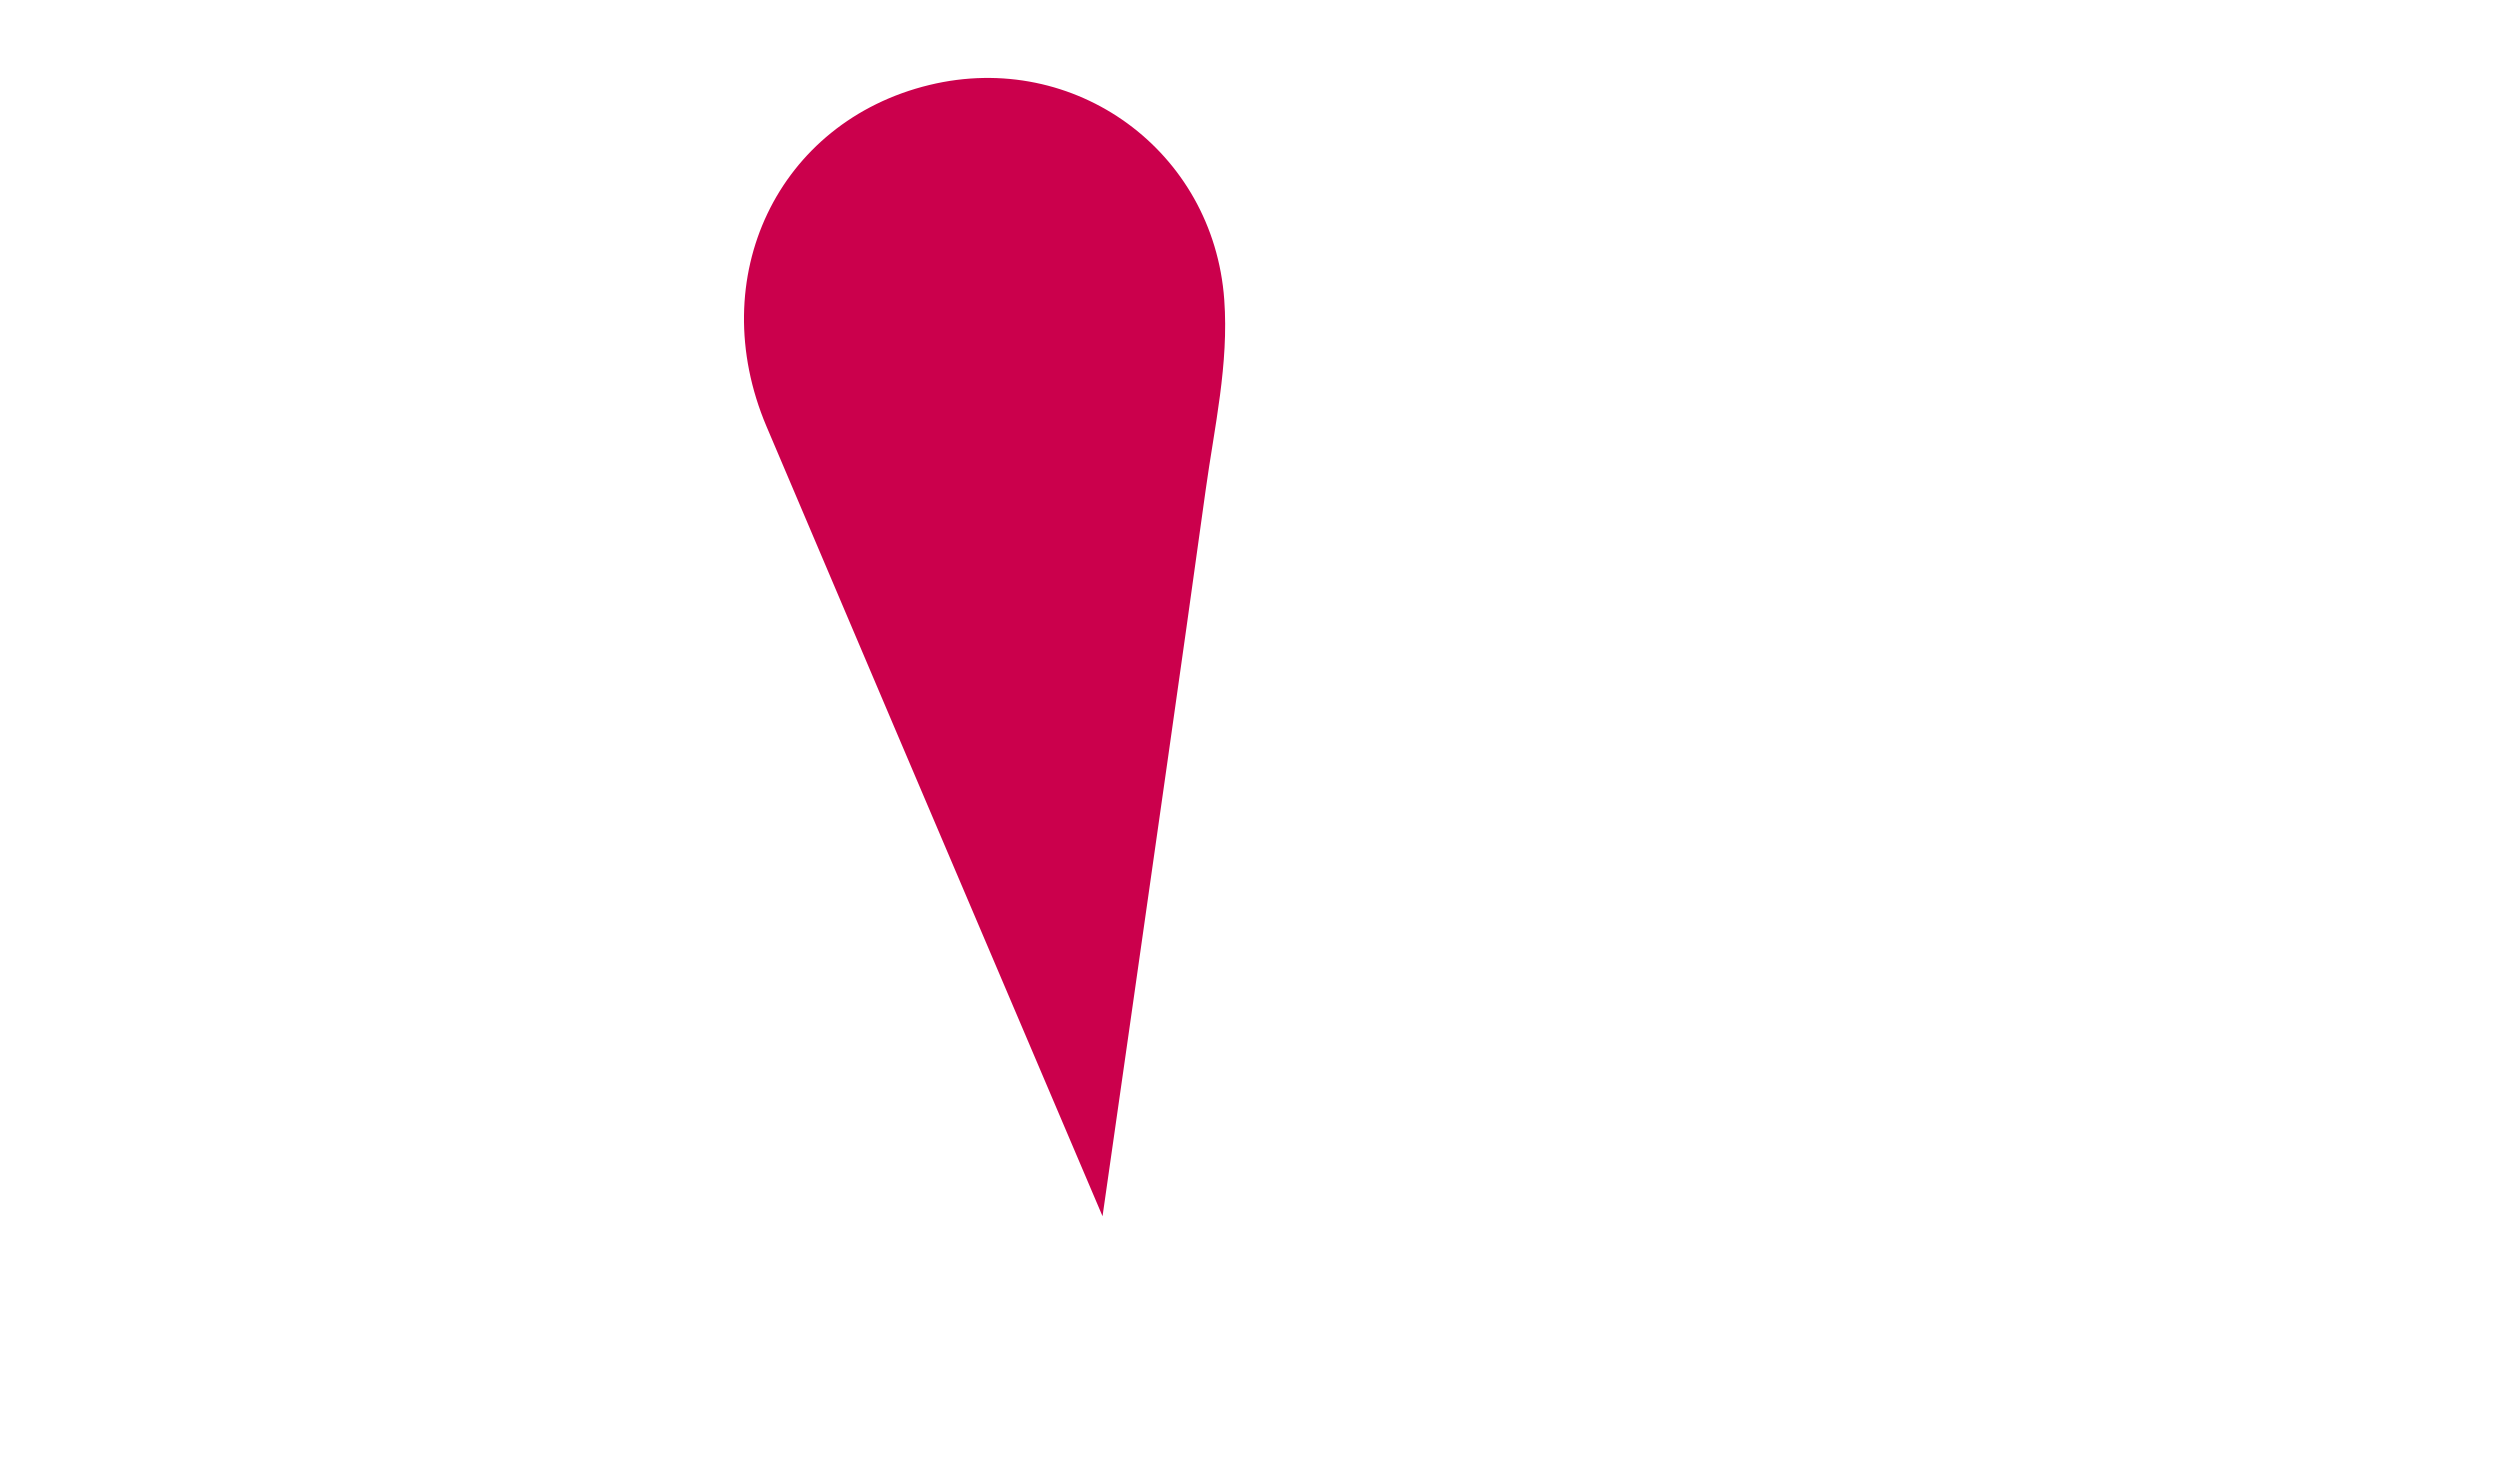 <svg version="1.1" id="Layer_1" xmlns="http://www.w3.org/2000/svg" xmlns:xlink="http://www.w3.org/1999/xlink" x="0px" y="0px" viewBox="0 0 501.14 292.89" style="enable-background:new 0 0 501.14 292.89;" xml:space="preserve"><style type="text/css">
	.st0{fill:#CB004C;}
	.st1{fill:#6460A9;}
	.st2{fill:#F27021;}
	.st3{fill:#0088CF;}
	.st4{fill:#FBB611;}
	.st5{fill:#0DB04B;}
</style><path class="st0" d="M221.01,243.8c-5.73-13.47-10.98-25.8-16.23-38.13c-17.05-40.06-34.14-80.11-51.13-120.19
	c-12.66-29.87,2.29-61.09,32.67-68.45c29.13-7.06,56.94,13.24,59.09,43.04c0.94,12.95-1.98,25.52-3.73,38.18
	c-5.03,36.42-10.3,72.82-15.47,109.22C224.54,219.15,222.86,230.83,221.01,243.8z"/></svg>